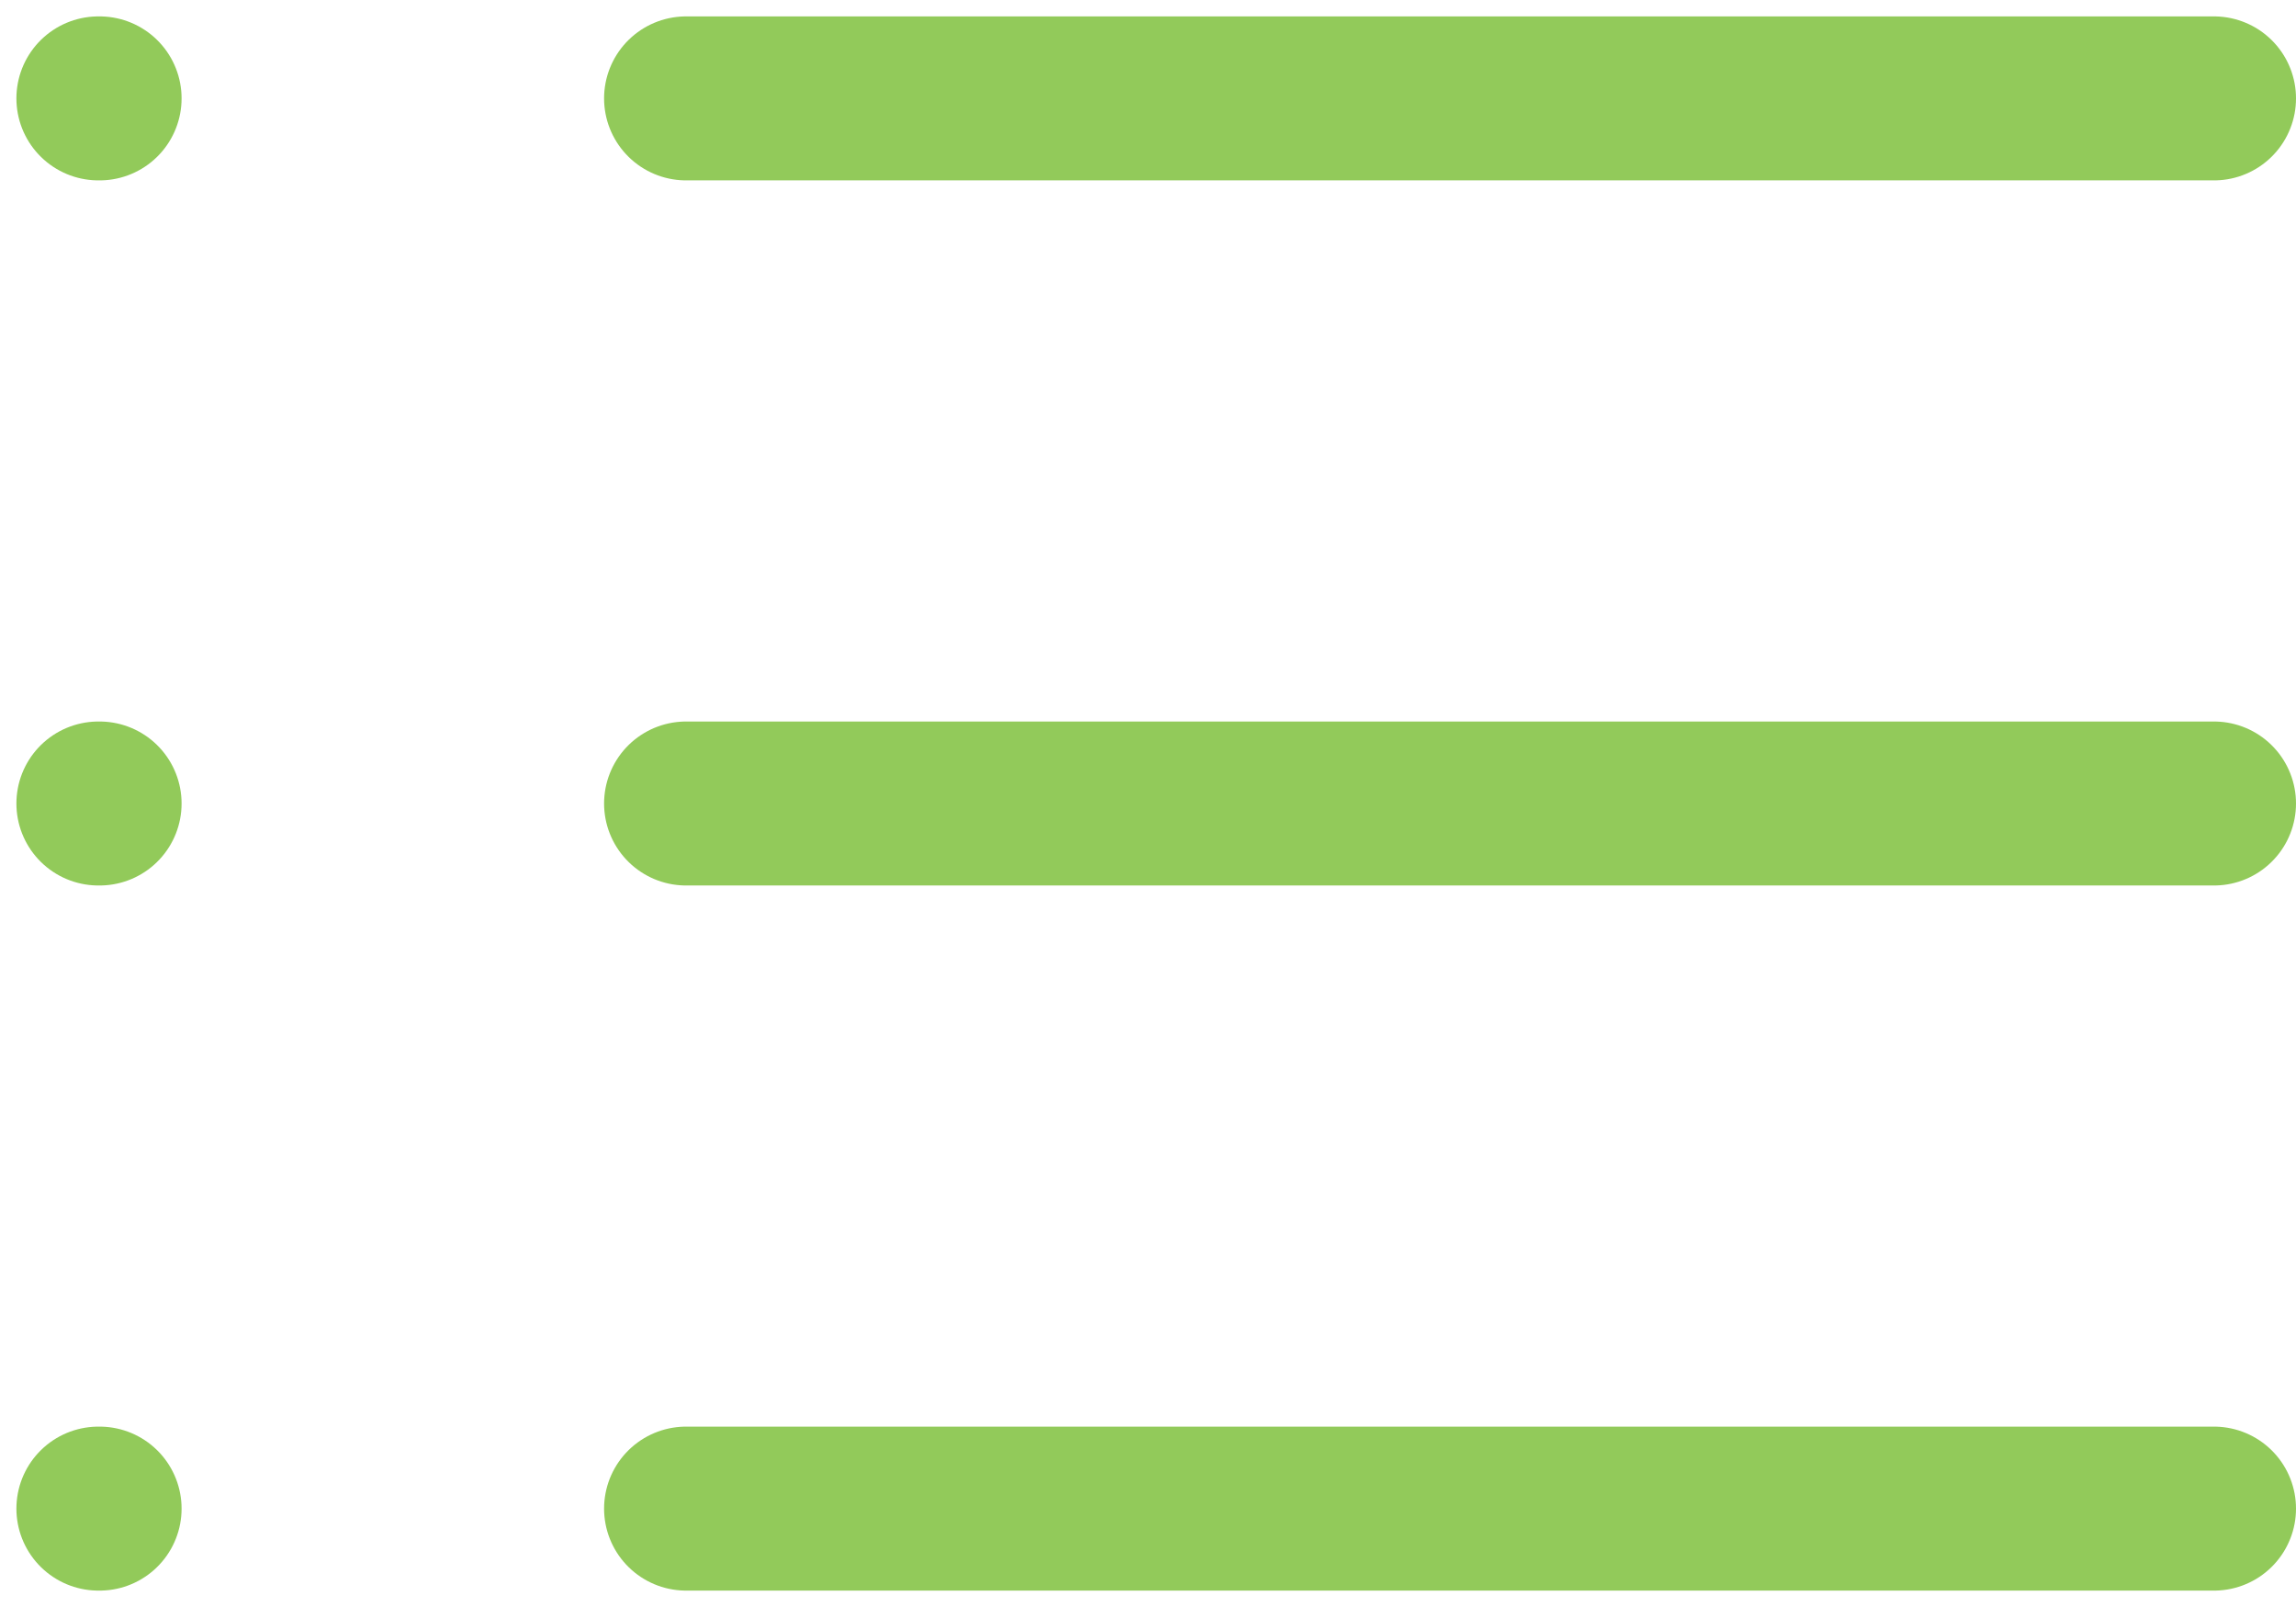 <svg width="70" height="49" viewBox="0 0 70 49" fill="none" xmlns="http://www.w3.org/2000/svg">
<path d="M20.917 3H67.5M20.917 24.5H67.5M20.917 46H67.5M3 3H3.036M3 24.5H3.036M3 46H3.036" stroke="#92CA5A" stroke-width="5" stroke-linecap="round" stroke-linejoin="round"/>
</svg>
